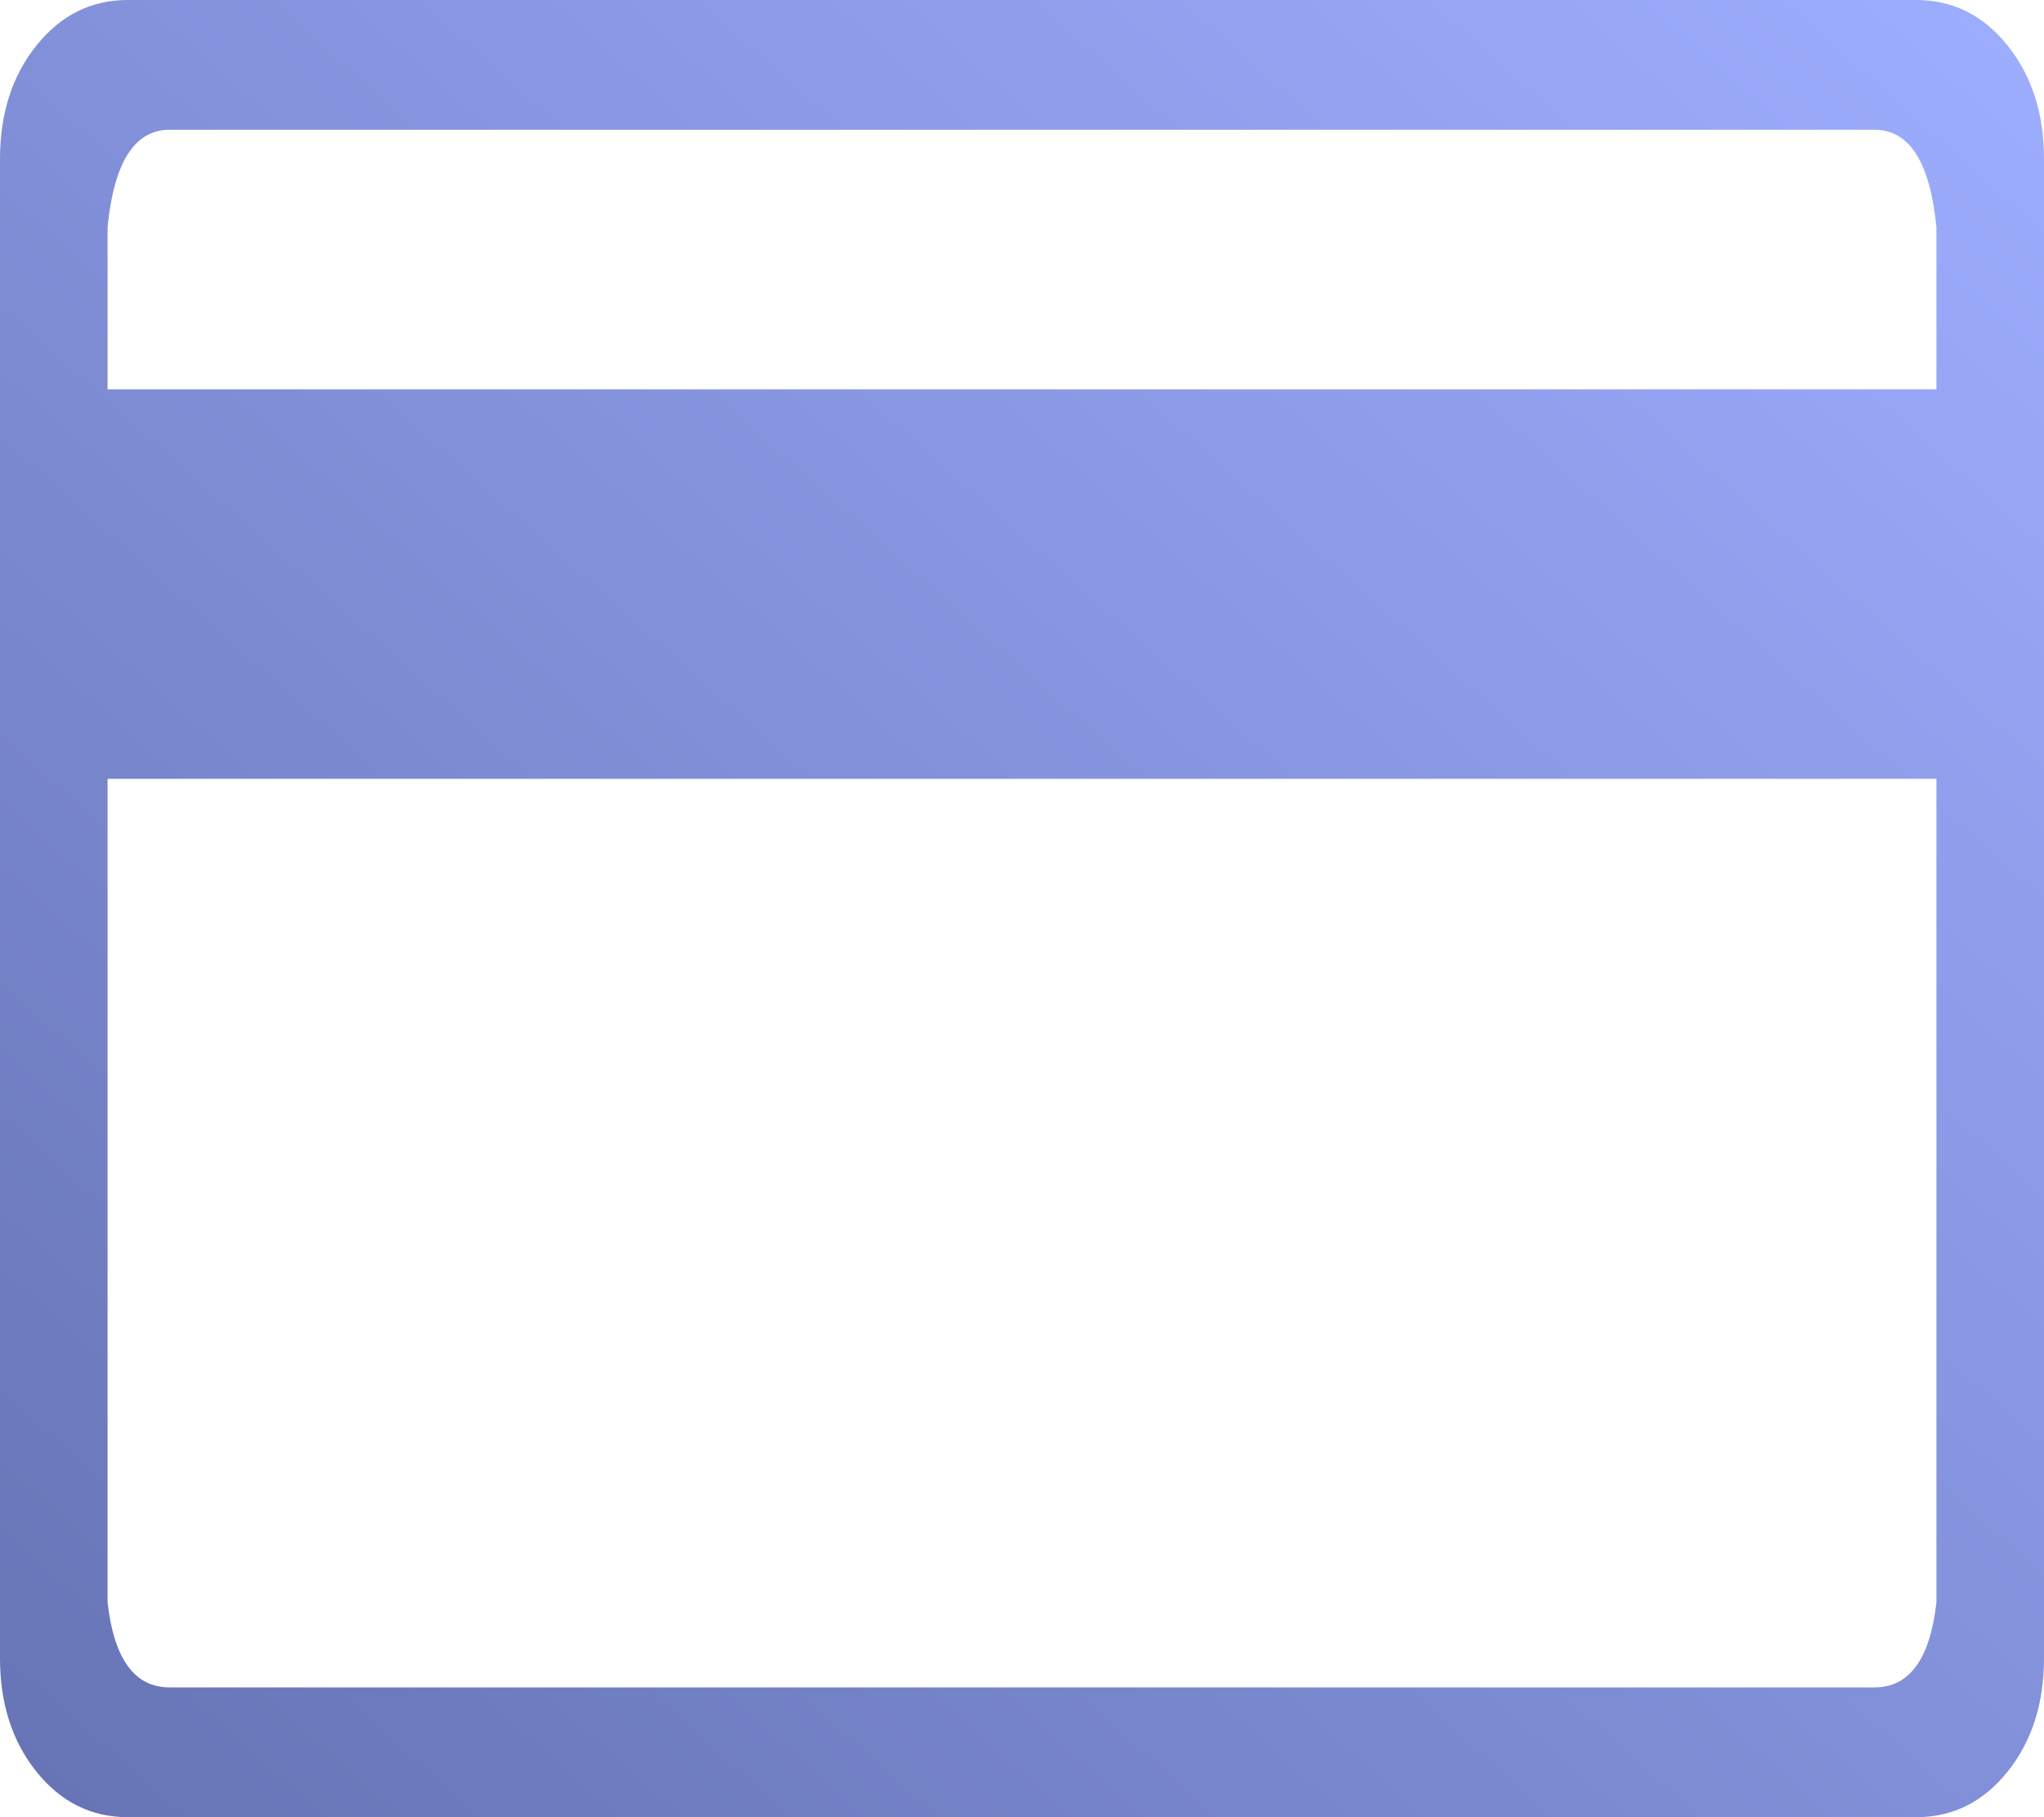 <svg width="27" height="24" viewBox="0 0 27 24" fill="none" xmlns="http://www.w3.org/2000/svg">
<path fill-rule="evenodd" clip-rule="evenodd" d="M25.312 0C25.795 0 26.196 0.2 26.518 0.6C26.839 1 27 1.5 27 2.1V21.9C27 22.5 26.839 23 26.518 23.4C26.196 23.8 25.795 24 25.312 24H1.688C1.205 24 0.804 23.8 0.482 23.4C0.161 23 0 22.5 0 21.9V2.1C0 1.5 0.161 1 0.482 0.6C0.804 0.2 1.205 0 1.688 0H25.312ZM2.239 1.714C1.778 1.714 1.505 2.143 1.421 3V5.143H25.579V3C25.495 2.143 25.223 1.714 24.761 1.714H2.239ZM24.761 22.286C25.223 22.286 25.495 21.911 25.579 21.161V10.286H1.421V21.161C1.505 21.911 1.778 22.286 2.239 22.286H24.761Z" fill="url(#paint0_linear)"/>
<defs>
<linearGradient id="paint0_linear" x1="13.5" y1="36" x2="37.334" y2="9.186" gradientUnits="userSpaceOnUse">
<stop stop-color="#6673B4"/>
<stop offset="1" stop-color="#9EAEFF"/>
</linearGradient>
</defs>
</svg>
